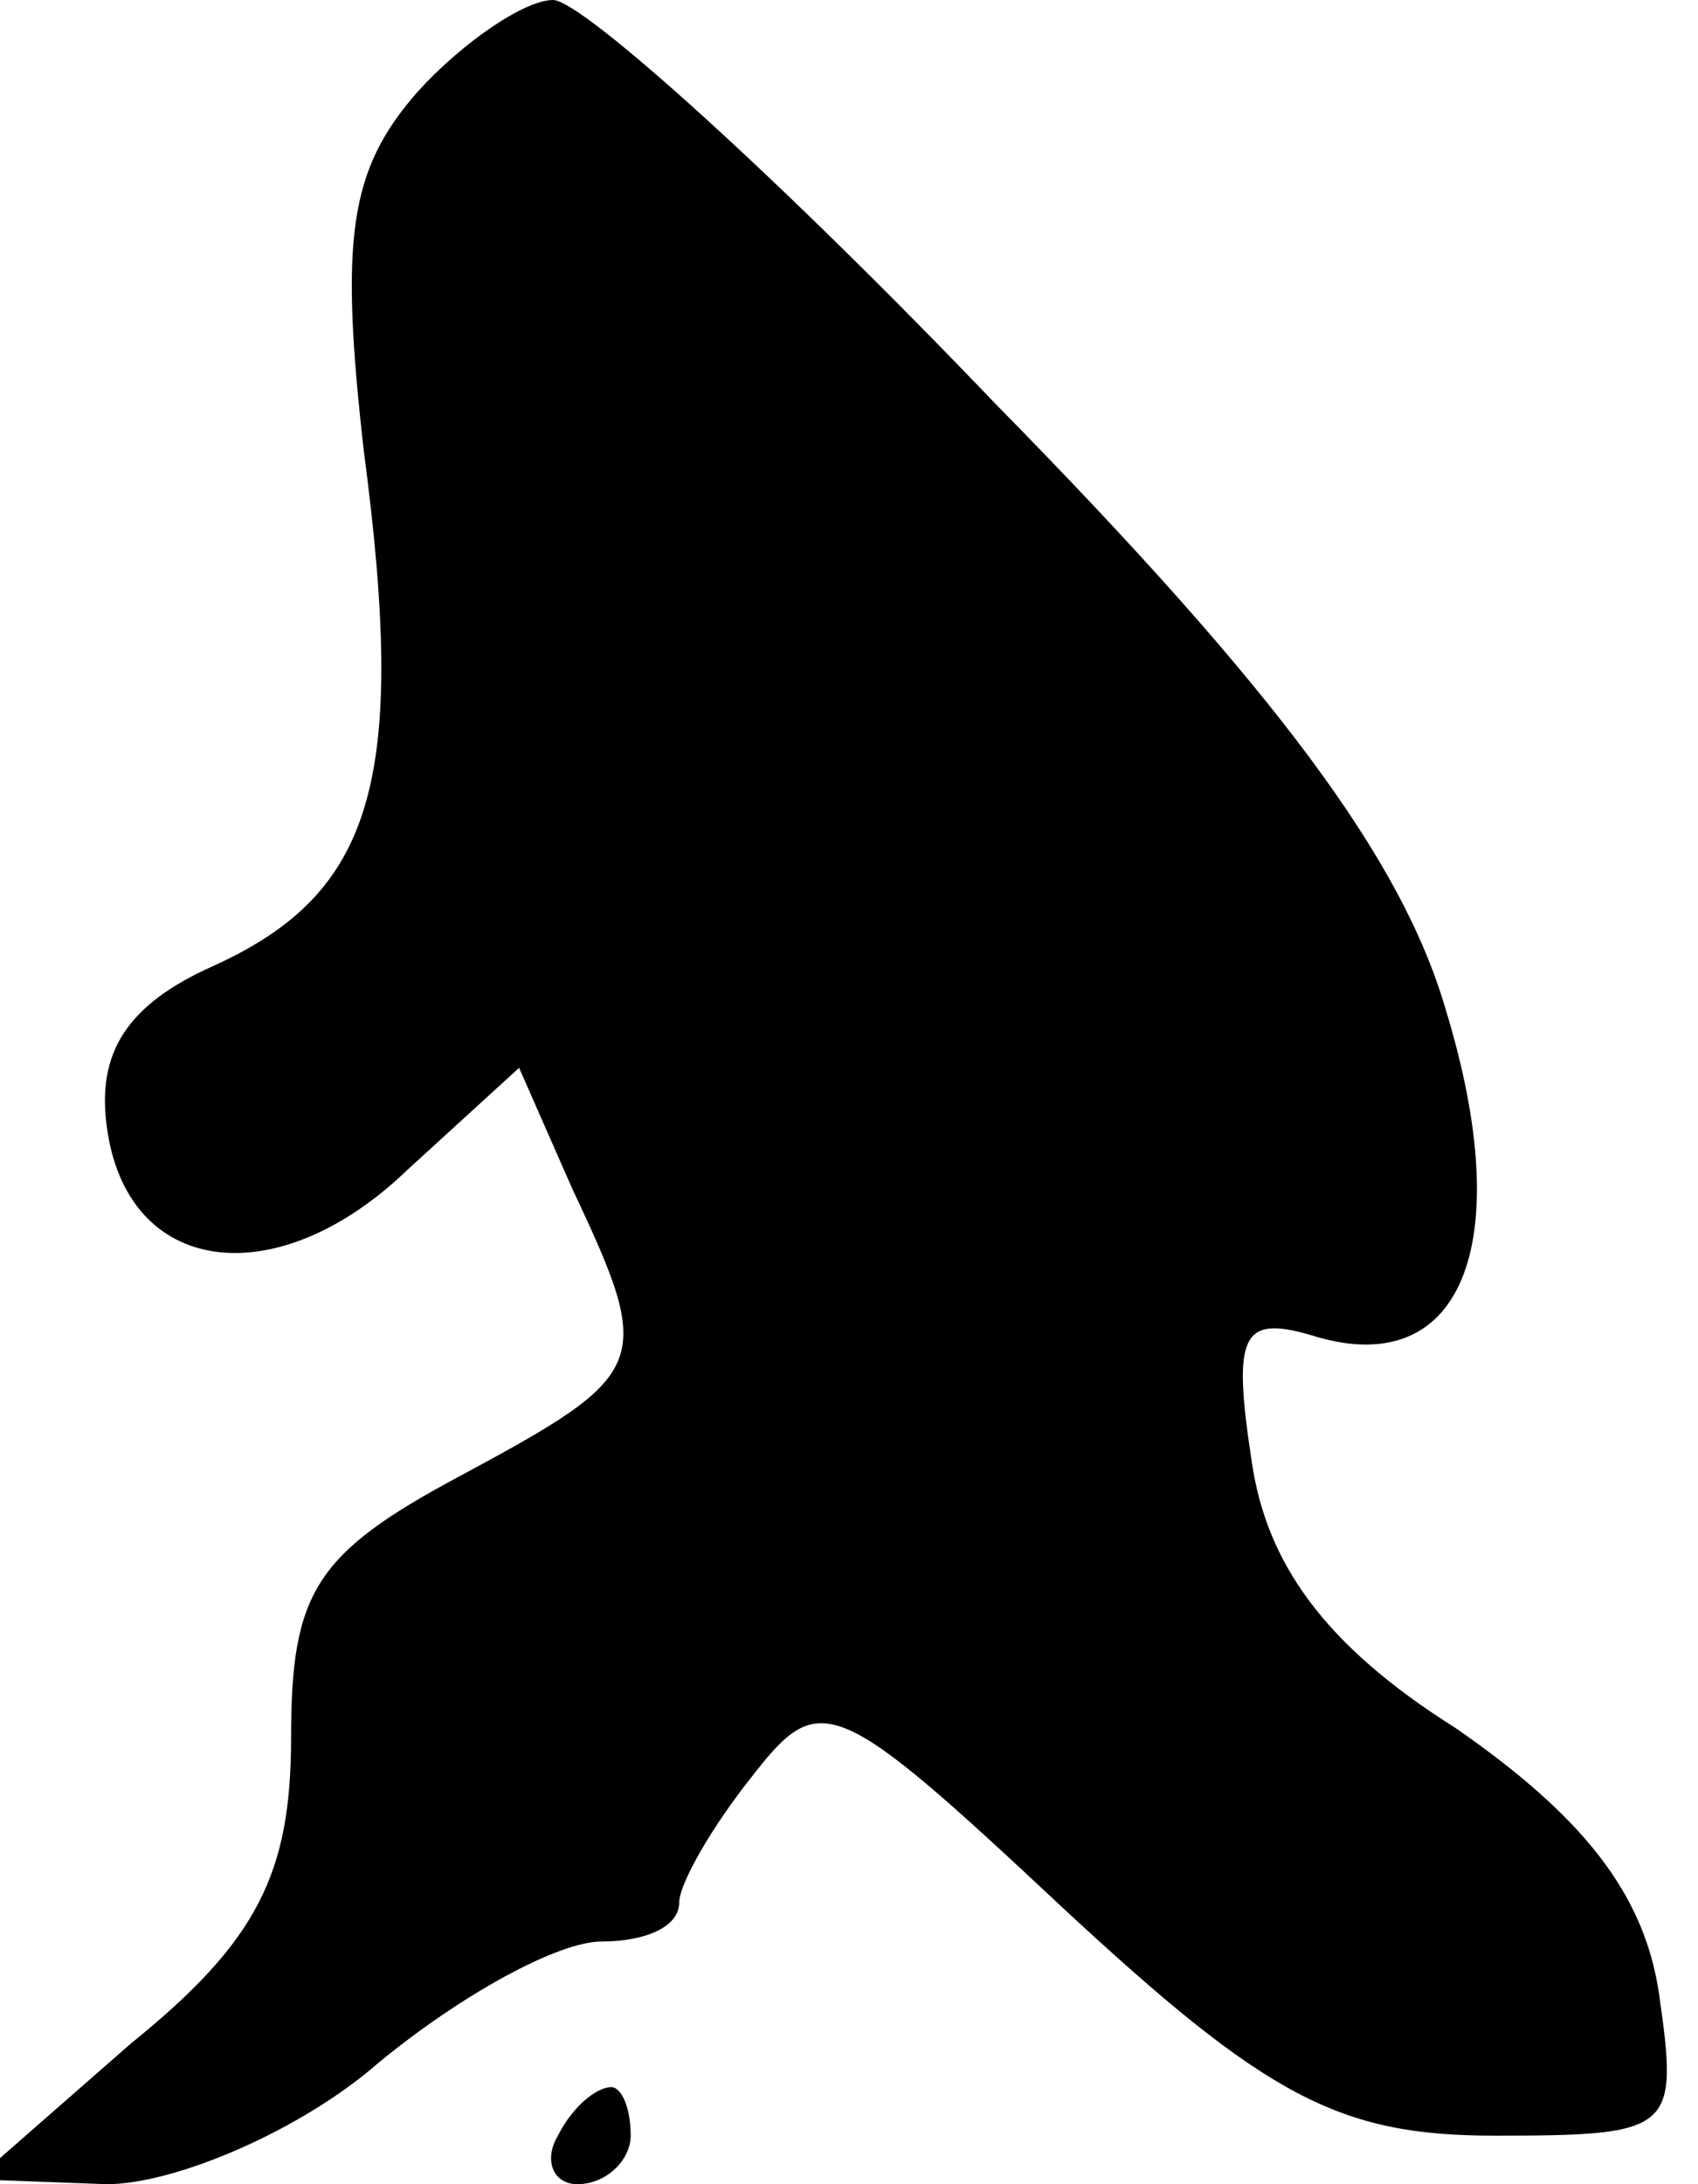 <?xml version="1.0" standalone="no"?>
<!DOCTYPE svg PUBLIC "-//W3C//DTD SVG 20010904//EN"
 "http://www.w3.org/TR/2001/REC-SVG-20010904/DTD/svg10.dtd">
<svg version="1.0" xmlns="http://www.w3.org/2000/svg"
 width="35pt" height="45pt" viewBox="0 0 35 45"
 preserveAspectRatio="xMidYMid meet">
<g transform="translate(0,45) scale(0.1,-0.1)"
fill="#000000" stroke="none">
<path fill="#000000" stroke="none" d="M86 431 c-14 -16 -16 -30 -11 -74 9
-68 2 -91 -31 -106 -18 -8 -24 -18 -22 -33 4 -31 35 -35 62 -9 l23 21 11 -25
c17 -36 16 -38 -23 -59 -30 -16 -35 -24 -35 -54 0 -28 -7 -42 -33 -63 l-32
-28 27 -1 c14 0 40 11 56 25 17 14 37 25 46 25 9 0 16 3 16 8 0 4 7 16 15 26
14 18 17 17 64 -27 42 -39 57 -47 89 -47 37 0 38 1 34 29 -3 21 -16 37 -42 55
-27 17 -39 34 -42 55 -4 26 -2 30 12 26 31 -10 43 18 28 67 -9 31 -35 66 -93
125 -44 46 -85 83 -91 83 -6 0 -19 -9 -28 -19z"/>
<path fill="#000000" stroke="none" d="M115 10 c-3 -5 -1 -10 4 -10 6 0 11 5
11 10 0 6 -2 10 -4 10 -3 0 -8 -4 -11 -10z"/>
</g>
</svg>
